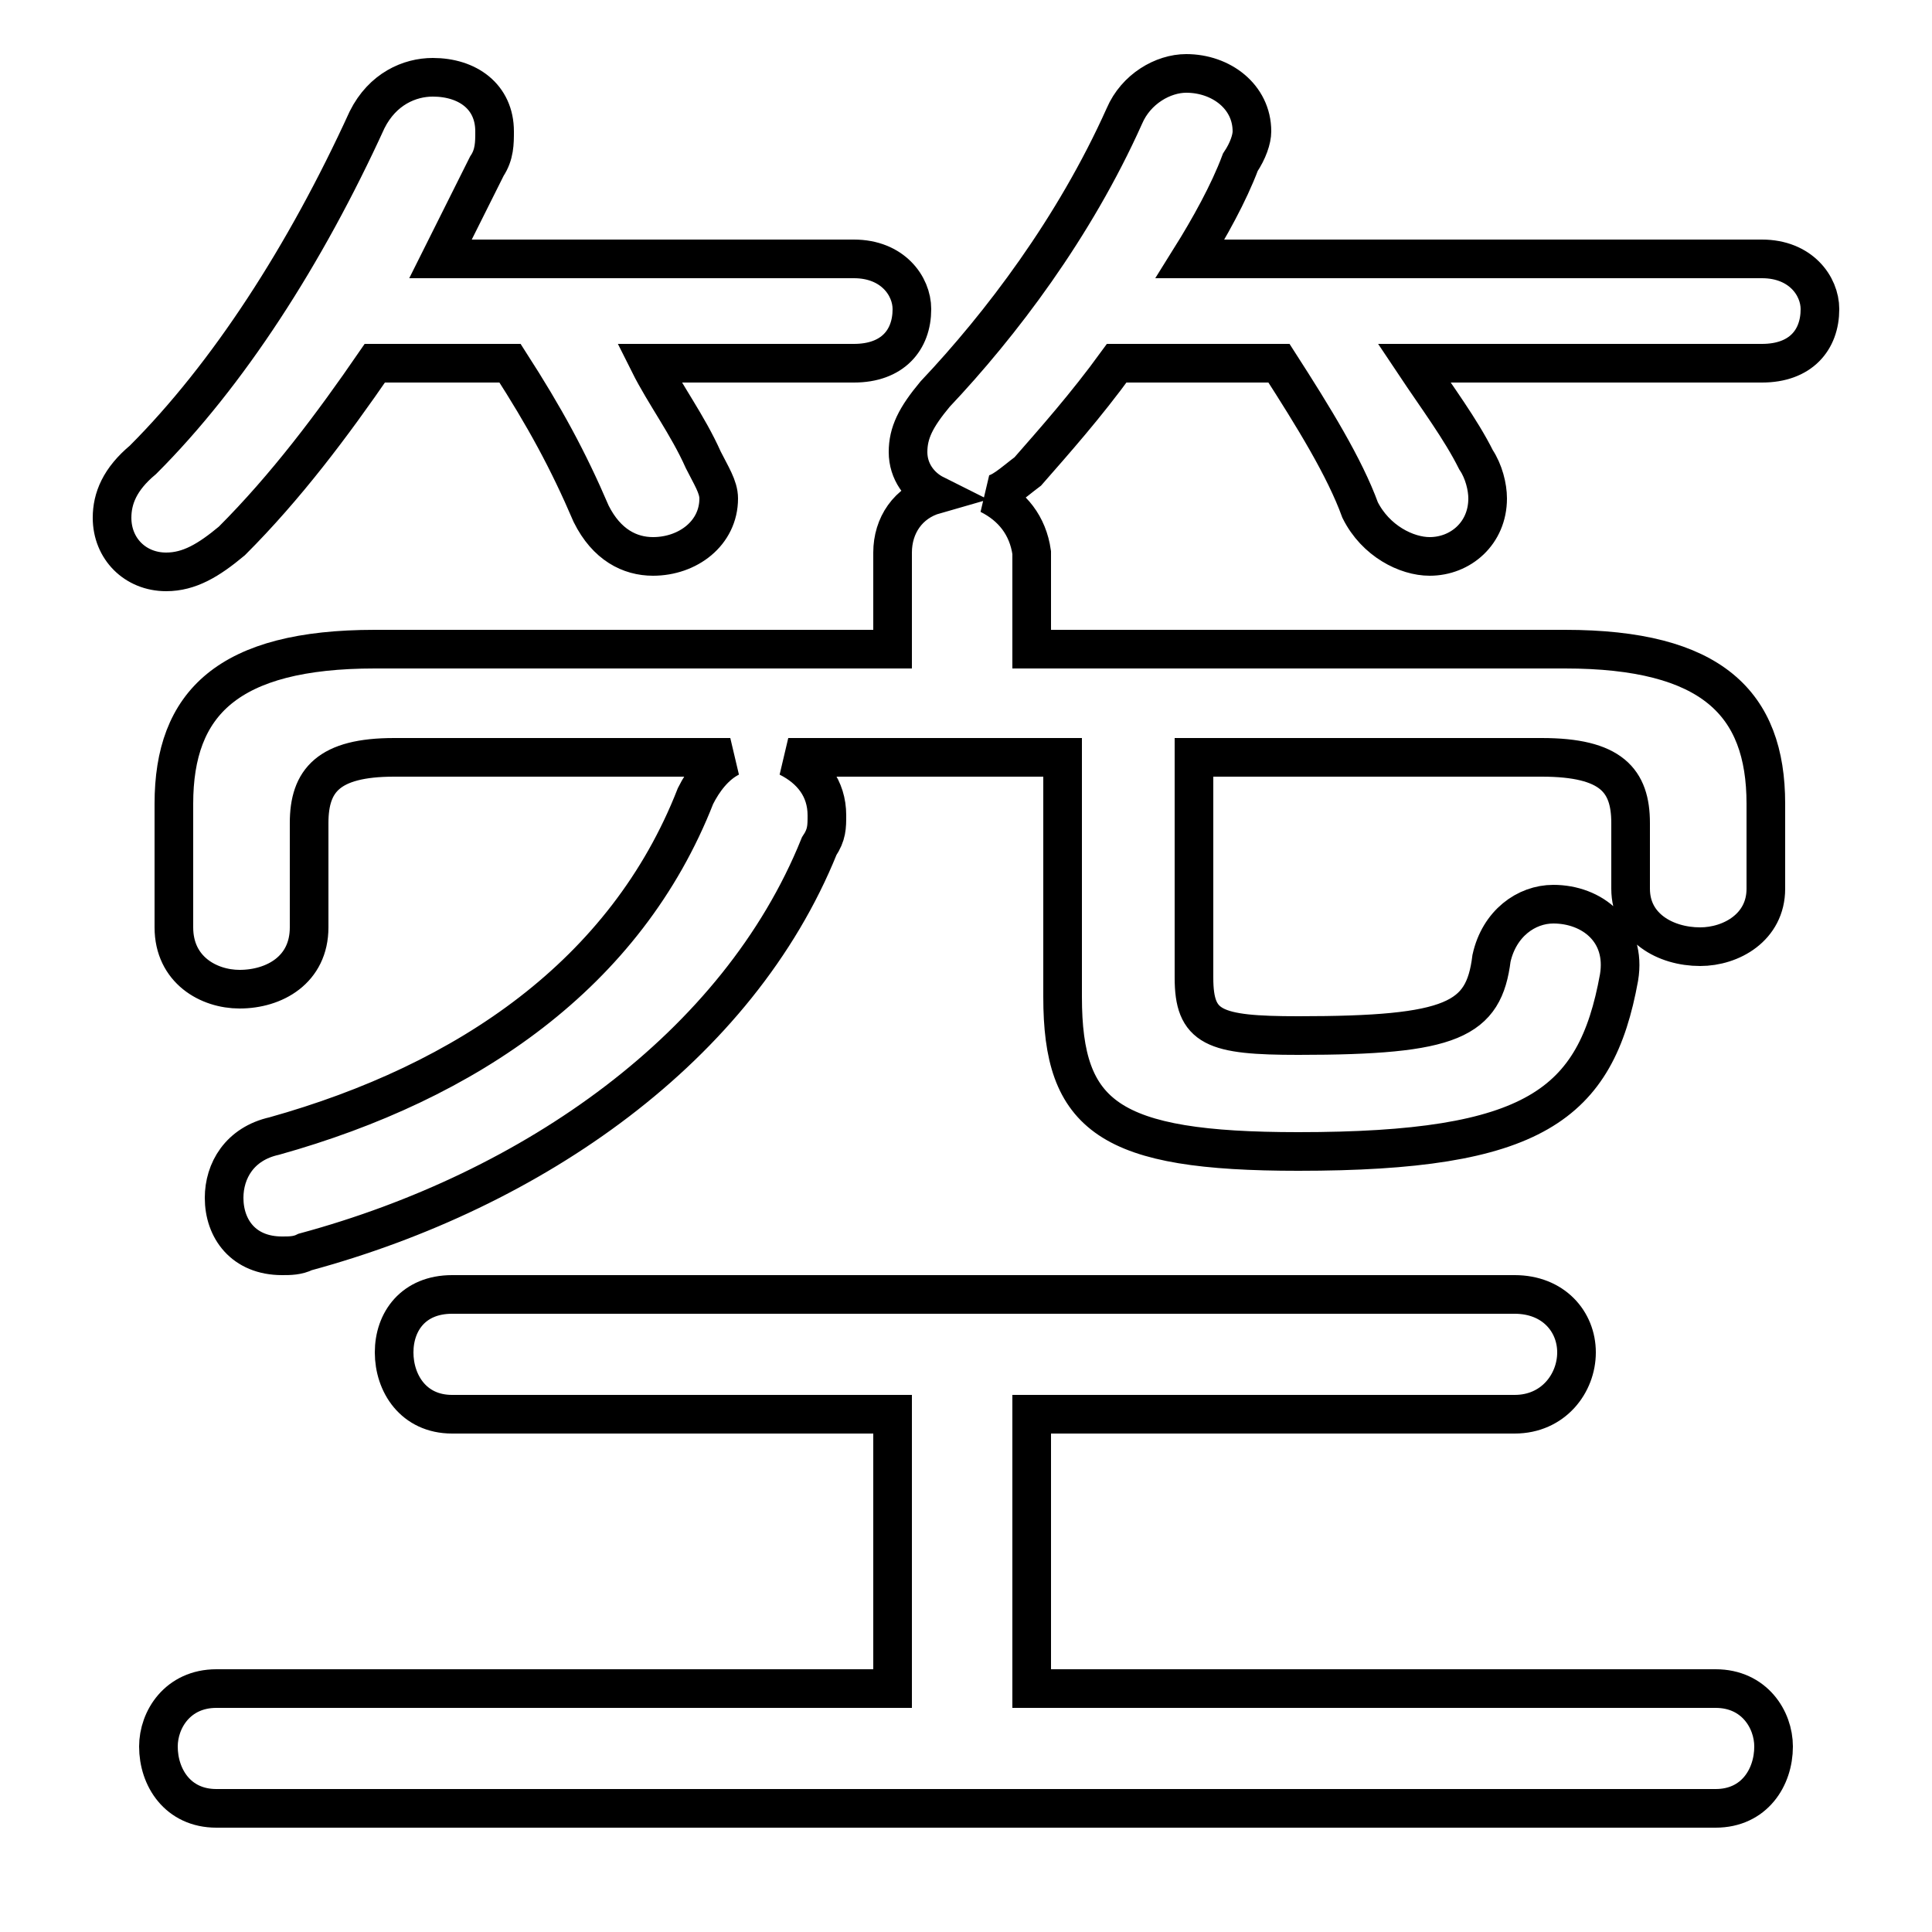<svg xmlns="http://www.w3.org/2000/svg" viewBox="0 -44.0 50.0 50.0">
    <rect x="0" y="-44.0" width="50.0" height="50.0" fill="#808080" stroke="none"/>
    <g transform="scale(1, -1)">
        <!-- ボディの枠 -->
        <rect x="0" y="-6.0" width="50.0" height="50.0"
            stroke="white" fill="white"/>
        <!-- グリフ座標系の原点 -->
        <circle cx="0" cy="0" r="5" fill="white"/>
        <!-- グリフのアウトライン -->
        <g style="fill:none;stroke:#000000;stroke-width:1;">
<path d="M 13.2 34.6 C 14.1 33.2 14.7 32.1 15.3 30.7 C 15.7 29.9 16.3 29.6 16.9 29.6 C 17.8 29.6 18.6 30.2 18.6 31.1 C 18.6 31.4 18.4 31.7 18.2 32.1 C 17.8 33.0 17.2 33.8 16.8 34.6 L 22.1 34.6 C 23.1 34.6 23.6 35.2 23.6 36.0 C 23.6 36.6 23.1 37.3 22.1 37.3 L 11.4 37.3 C 11.8 38.1 12.2 38.9 12.6 39.7 C 12.8 40.0 12.8 40.3 12.8 40.6 C 12.8 41.5 12.1 42.0 11.2 42.0 C 10.6 42.0 9.9 41.7 9.5 40.9 C 7.9 37.4 5.9 34.3 3.7 32.1 C 3.1 31.6 2.9 31.1 2.9 30.6 C 2.9 29.8 3.5 29.2 4.3 29.2 C 4.9 29.2 5.4 29.5 6.0 30.0 C 7.4 31.4 8.6 33.0 9.7 34.6 Z M 23.1 27.2 L 9.7 27.2 C 5.9 27.2 4.5 25.8 4.5 23.2 L 4.5 20.0 C 4.5 18.9 5.4 18.4 6.2 18.4 C 7.1 18.4 8.0 18.9 8.0 20.0 L 8.0 22.7 C 8.0 23.8 8.5 24.4 10.2 24.4 L 18.9 24.4 C 18.5 24.2 18.2 23.8 18.0 23.4 C 16.2 18.8 12.1 16.0 7.1 14.6 C 6.2 14.4 5.8 13.7 5.8 13.0 C 5.8 12.2 6.3 11.5 7.3 11.5 C 7.5 11.5 7.7 11.5 7.9 11.6 C 13.8 13.2 19.1 16.9 21.2 22.1 C 21.4 22.4 21.4 22.6 21.4 22.9 C 21.4 23.6 21.0 24.1 20.4 24.4 L 27.5 24.4 L 27.5 18.2 C 27.5 15.1 28.7 14.2 33.6 14.2 C 39.7 14.2 41.3 15.4 41.9 18.7 C 42.1 19.9 41.2 20.6 40.2 20.6 C 39.5 20.6 38.8 20.1 38.6 19.2 C 38.4 17.6 37.6 17.2 33.6 17.2 C 31.4 17.2 30.9 17.4 30.9 18.7 L 30.9 24.4 L 39.9 24.4 C 41.7 24.4 42.2 23.8 42.2 22.7 L 42.2 21.0 C 42.2 20.0 43.1 19.5 44.0 19.5 C 44.8 19.5 45.7 20.0 45.7 21.0 L 45.7 23.2 C 45.7 25.8 44.3 27.2 40.5 27.2 L 26.7 27.2 L 26.7 29.7 C 26.6 30.4 26.2 30.9 25.6 31.2 C 25.9 31.2 26.2 31.5 26.6 31.8 C 27.3 32.6 28.1 33.5 28.9 34.6 L 33.1 34.6 C 34.0 33.2 34.8 31.9 35.2 30.8 C 35.6 30.0 36.4 29.6 37.0 29.6 C 37.8 29.6 38.5 30.2 38.5 31.1 C 38.5 31.4 38.4 31.8 38.2 32.1 C 37.8 32.9 37.2 33.7 36.6 34.6 L 45.6 34.6 C 46.6 34.6 47.1 35.2 47.1 36.0 C 47.1 36.6 46.6 37.3 45.6 37.3 L 30.8 37.3 C 31.3 38.1 31.8 39.0 32.1 39.8 C 32.3 40.1 32.4 40.4 32.4 40.6 C 32.4 41.5 31.6 42.1 30.7 42.1 C 30.1 42.1 29.4 41.7 29.1 41.0 C 27.8 38.1 25.9 35.6 24.2 33.8 C 23.7 33.2 23.5 32.8 23.5 32.3 C 23.5 31.8 23.8 31.4 24.2 31.2 C 23.5 31.0 23.1 30.4 23.1 29.7 Z M 26.7 0.3 L 26.7 7.4 L 39.2 7.4 C 40.2 7.4 40.8 8.2 40.8 9.0 C 40.8 9.8 40.2 10.5 39.2 10.5 L 11.7 10.5 C 10.7 10.5 10.2 9.8 10.2 9.0 C 10.2 8.2 10.7 7.4 11.7 7.4 L 23.1 7.4 L 23.1 0.3 L 5.6 0.3 C 4.6 0.3 4.1 -0.5 4.1 -1.2 C 4.1 -2.0 4.6 -2.8 5.6 -2.8 L 44.4 -2.8 C 45.4 -2.8 45.9 -2.0 45.9 -1.2 C 45.9 -0.5 45.4 0.3 44.4 0.3 Z"/>
</g>
</g>
</svg>